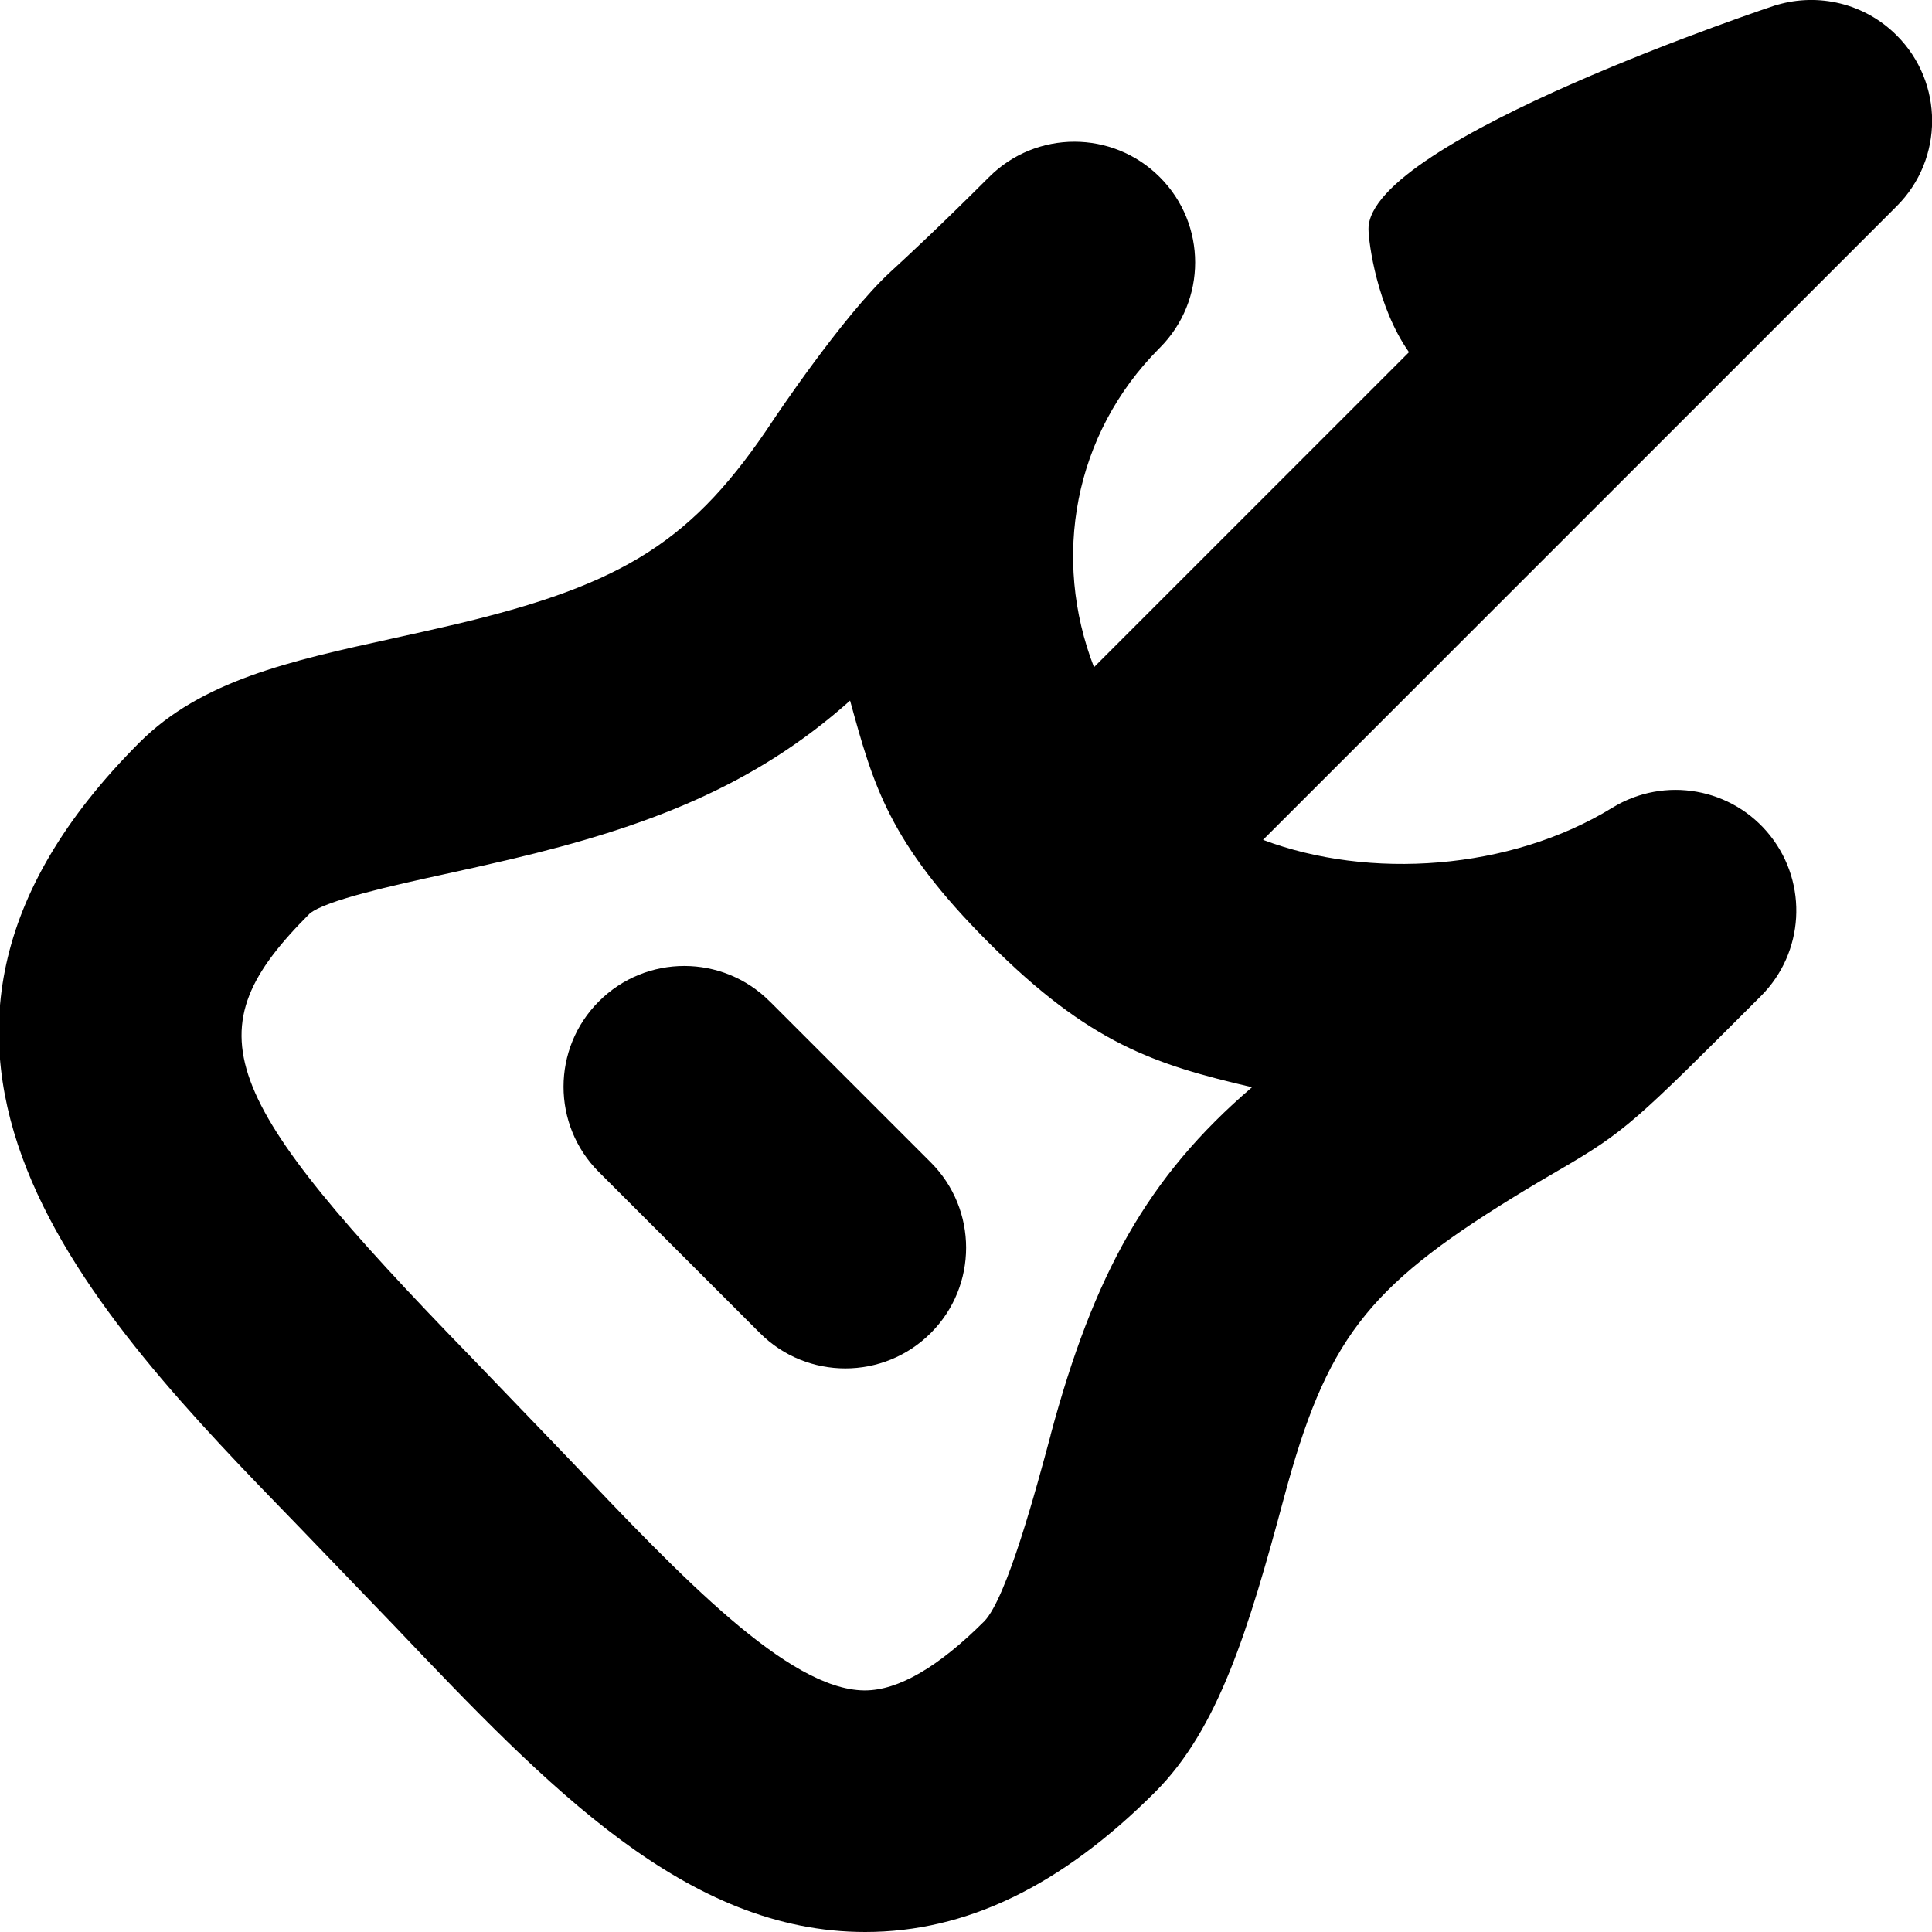 <?xml version="1.0" encoding="UTF-8"?>
<svg xmlns="http://www.w3.org/2000/svg" id="Layer_1" data-name="Layer 1" viewBox="0 0 24 24">
  <path d="m9.561,12.439c-.586-.586-1.535-.586-2.121,0-.586.585-.586,1.536,0,2.121l2,2c.293.293.677.439,1.061.439s.768-.146,1.061-.439c.586-.585.586-1.536,0-2.121l-2-2Z"/>
  <path d="m23.561.439c-.401-.401-.972-.527-1.48-.38,0,0,0-.002,0-.002,0,0-5.081,1.681-5.081,2.786,0,.17.108.973.503,1.532l-3.913,3.913c-.523-1.352-.257-2.89.813-3.963l.004-.004c.586-.586.586-1.536,0-2.121-.586-.586-1.535-.586-2.121,0-.627.626-.986.958-1.223,1.176-.595.548-1.457,1.842-1.457,1.842-.987,1.492-1.837,2.038-3.951,2.538-.271.064-.532.121-.781.176-1.271.279-2.37.52-3.142,1.292-3.797,3.797-.593,7.093,1.982,9.742l1.183,1.229c1.927,2.027,3.634,3.805,5.851,3.805,1.253,0,2.432-.569,3.602-1.739.784-.784,1.158-2.009,1.6-3.656.522-1.945,1.025-2.606,2.832-3.721.251-.155.436-.262.585-.349.825-.479.952-.606,2.508-2.162.538-.538.588-1.393.117-1.99-.471-.597-1.314-.747-1.963-.349-1.271.781-3.022.896-4.339.399l7.872-7.872c.586-.585.586-1.536,0-2.121Zm-10.509,17.387c-.176.655-.542,2.019-.824,2.313-.571.571-1.07.86-1.484.86h-.011c-.942-.012-2.263-1.401-3.662-2.873l-1.206-1.254c-3.197-3.287-3.479-4.062-2.018-5.523.196-.165,1.047-.352,1.668-.488.265-.058.542-.119.83-.187,1.68-.397,3.021-.904,4.215-1.971.289,1.046.475,1.76,1.725,3.01s2.053,1.509,3.268,1.793c-1.3,1.113-1.968,2.333-2.502,4.319Z"/>
</svg>
